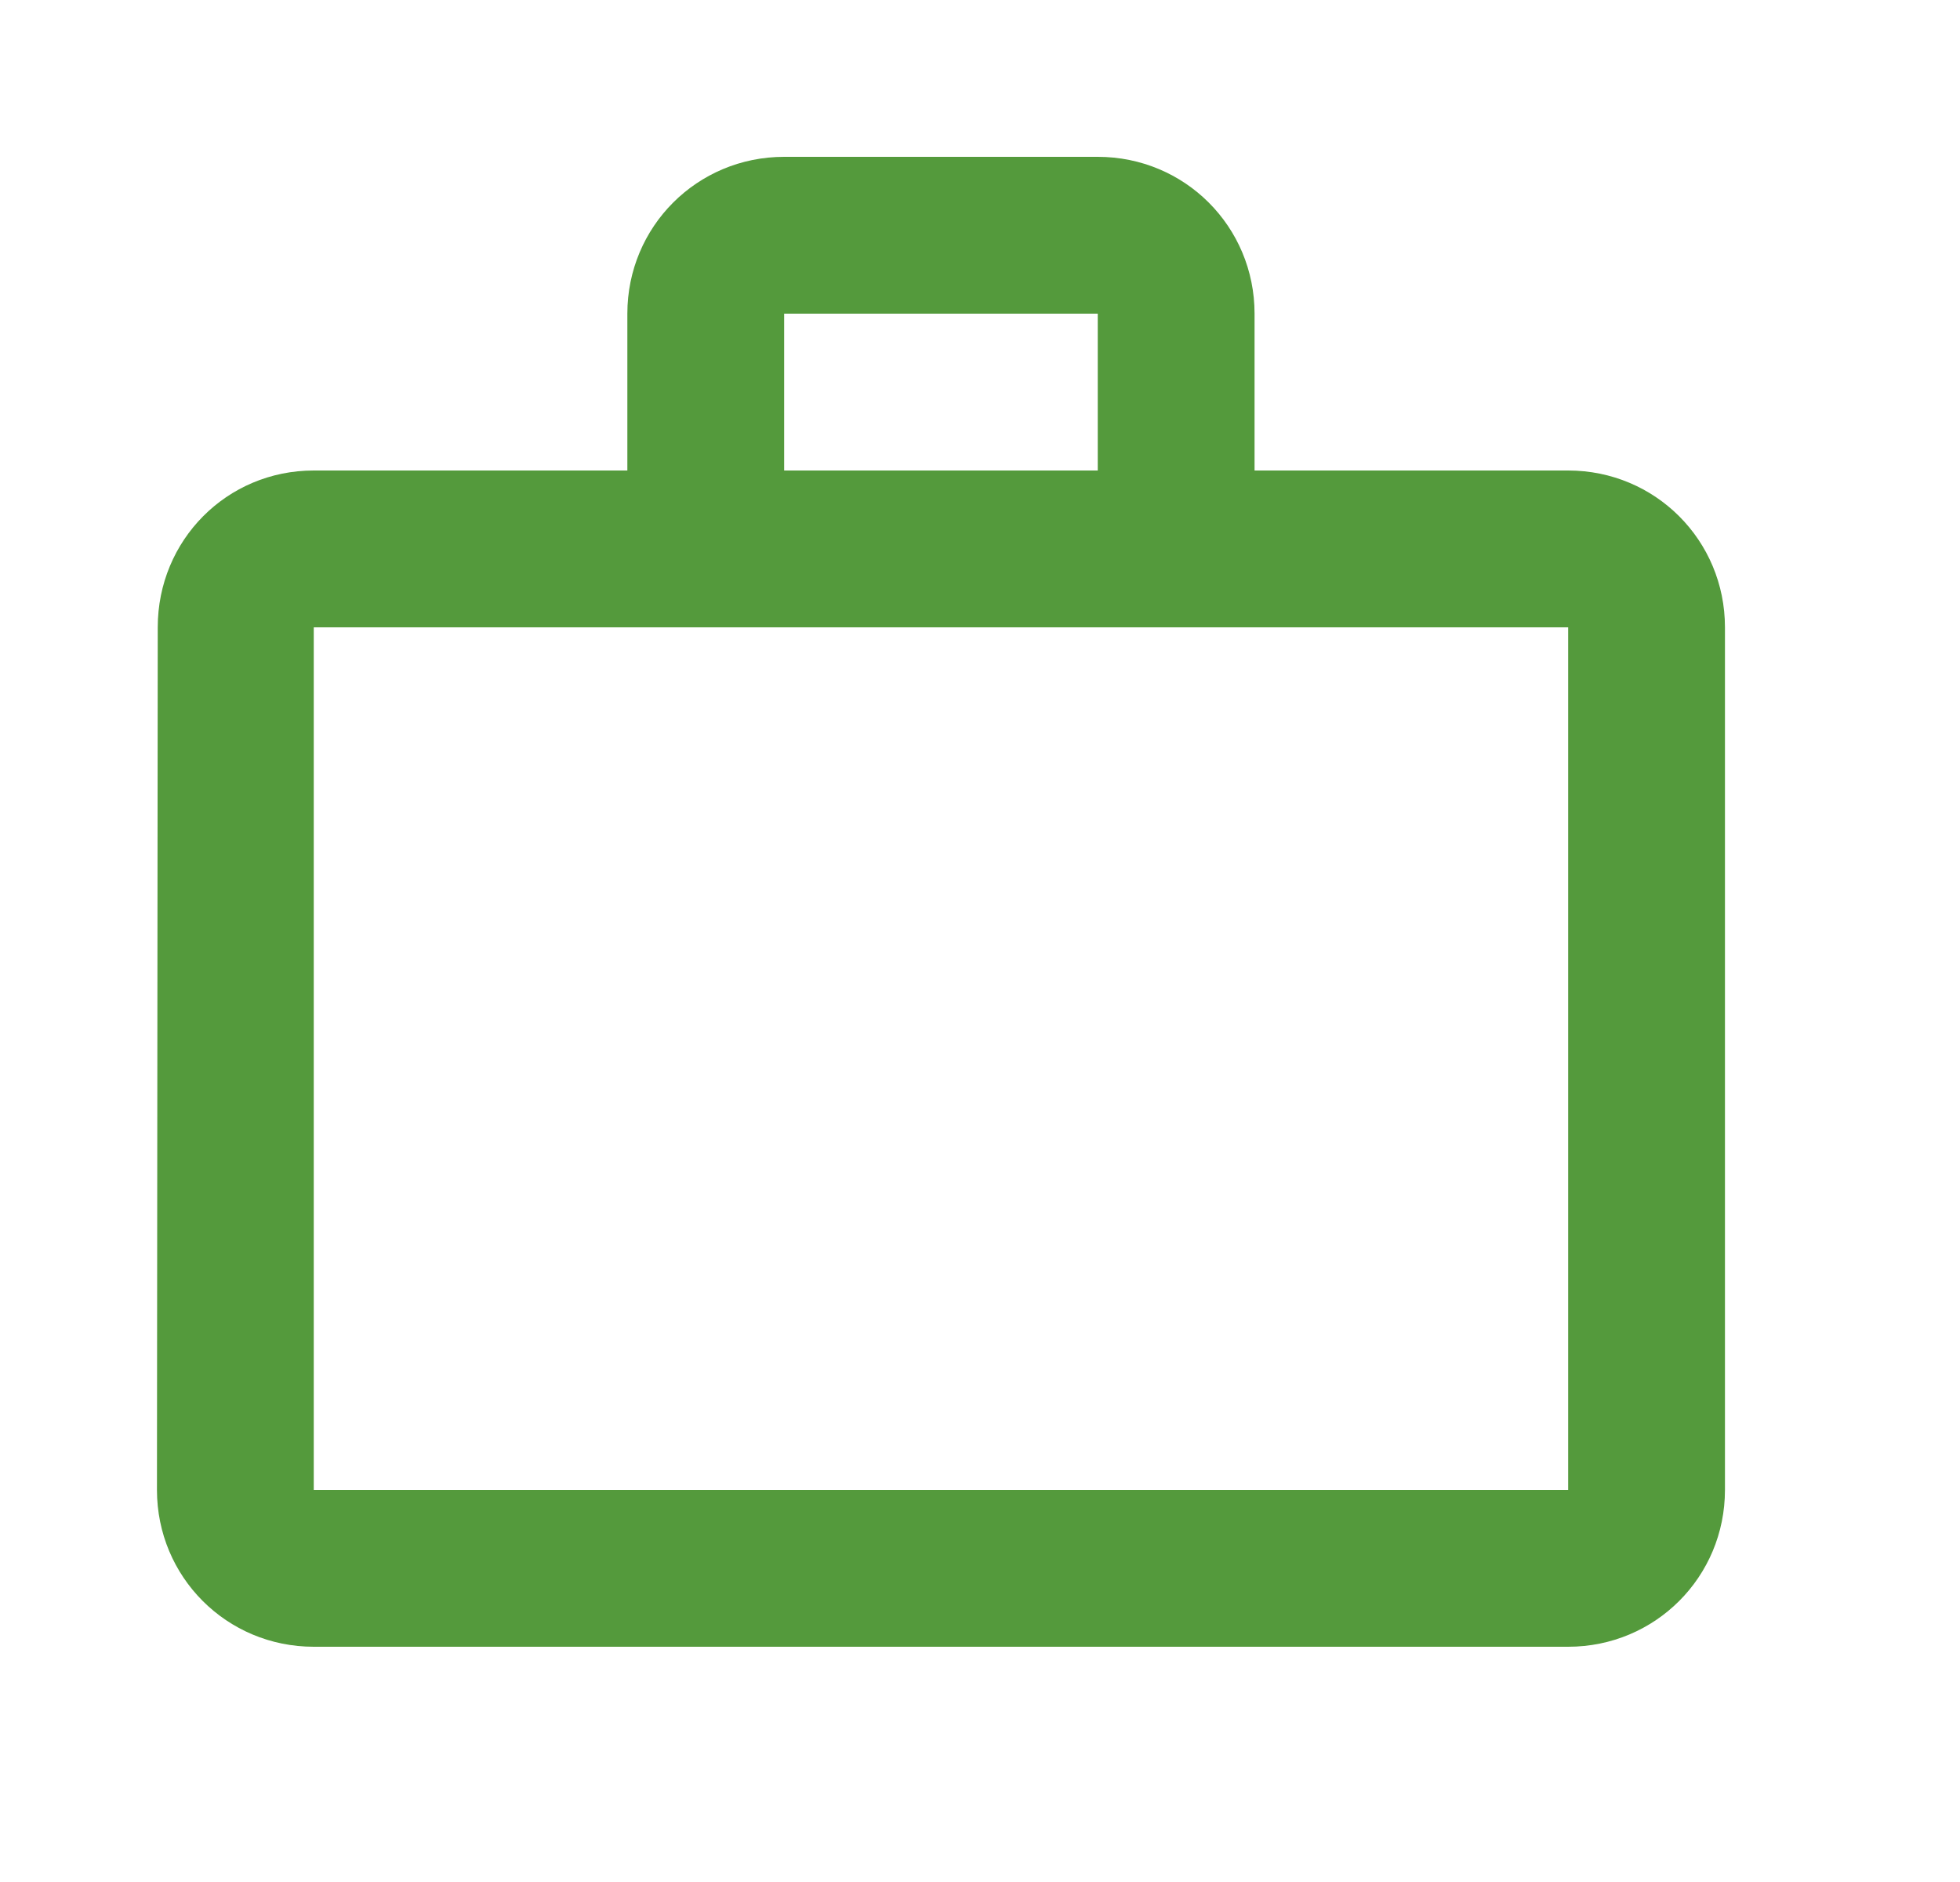 <svg width="25" height="24" viewBox="0 0 25 24" fill="none" xmlns="http://www.w3.org/2000/svg">
<path fill-rule="evenodd" clip-rule="evenodd" d="M14.002 6V4H10.002V6H14.002ZM4.002 8V19H20.002V8H4.002ZM20.002 6C21.112 6 22.002 6.89 22.002 8V19C22.002 20.11 21.112 21 20.002 21H4.002C2.892 21 2.002 20.11 2.002 19L2.012 8C2.012 6.89 2.892 6 4.002 6H8.002V4C8.002 2.89 8.892 2 10.002 2H14.002C15.112 2 16.002 2.89 16.002 4V6H20.002Z" fill="#549A3C"/>
</svg>
